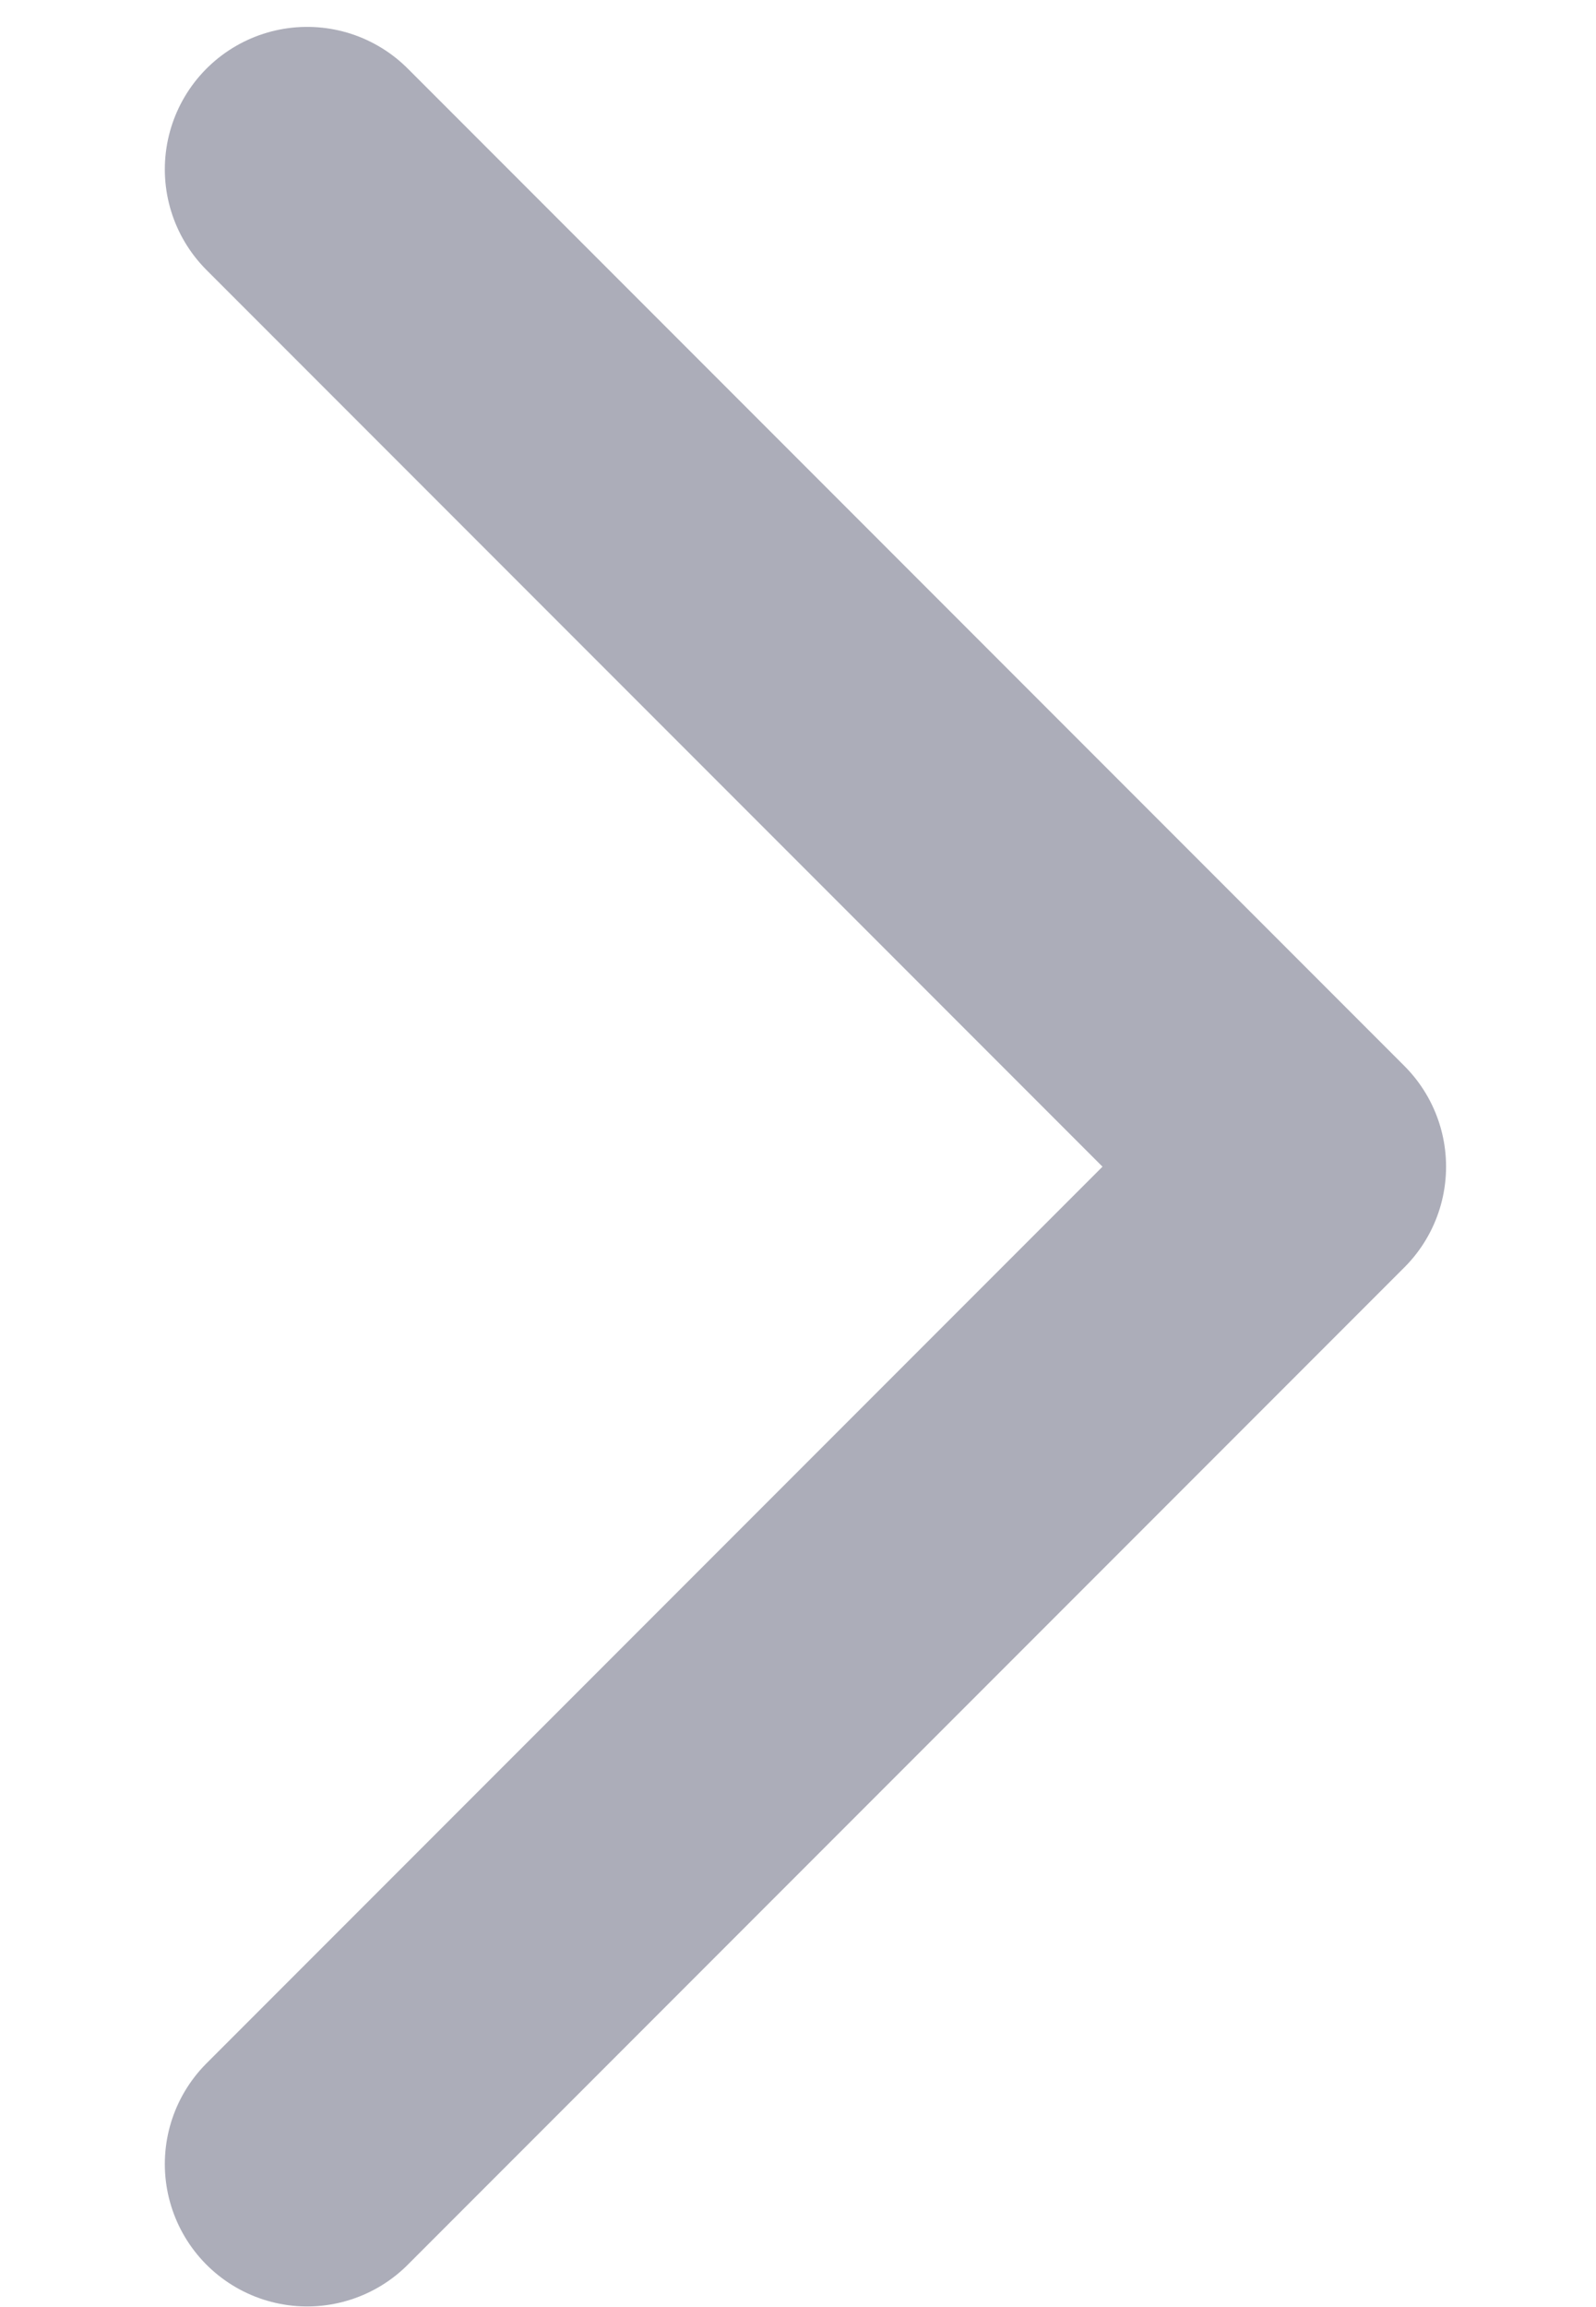 <svg width="9" height="13" viewBox="0 0 9 13" fill="none" xmlns="http://www.w3.org/2000/svg">
<path d="M1.732 0.954L7.352 6.574L1.732 12.194" stroke="#ACADB9" stroke-width="1.605" stroke-linecap="round" stroke-linejoin="round"/>
</svg>
